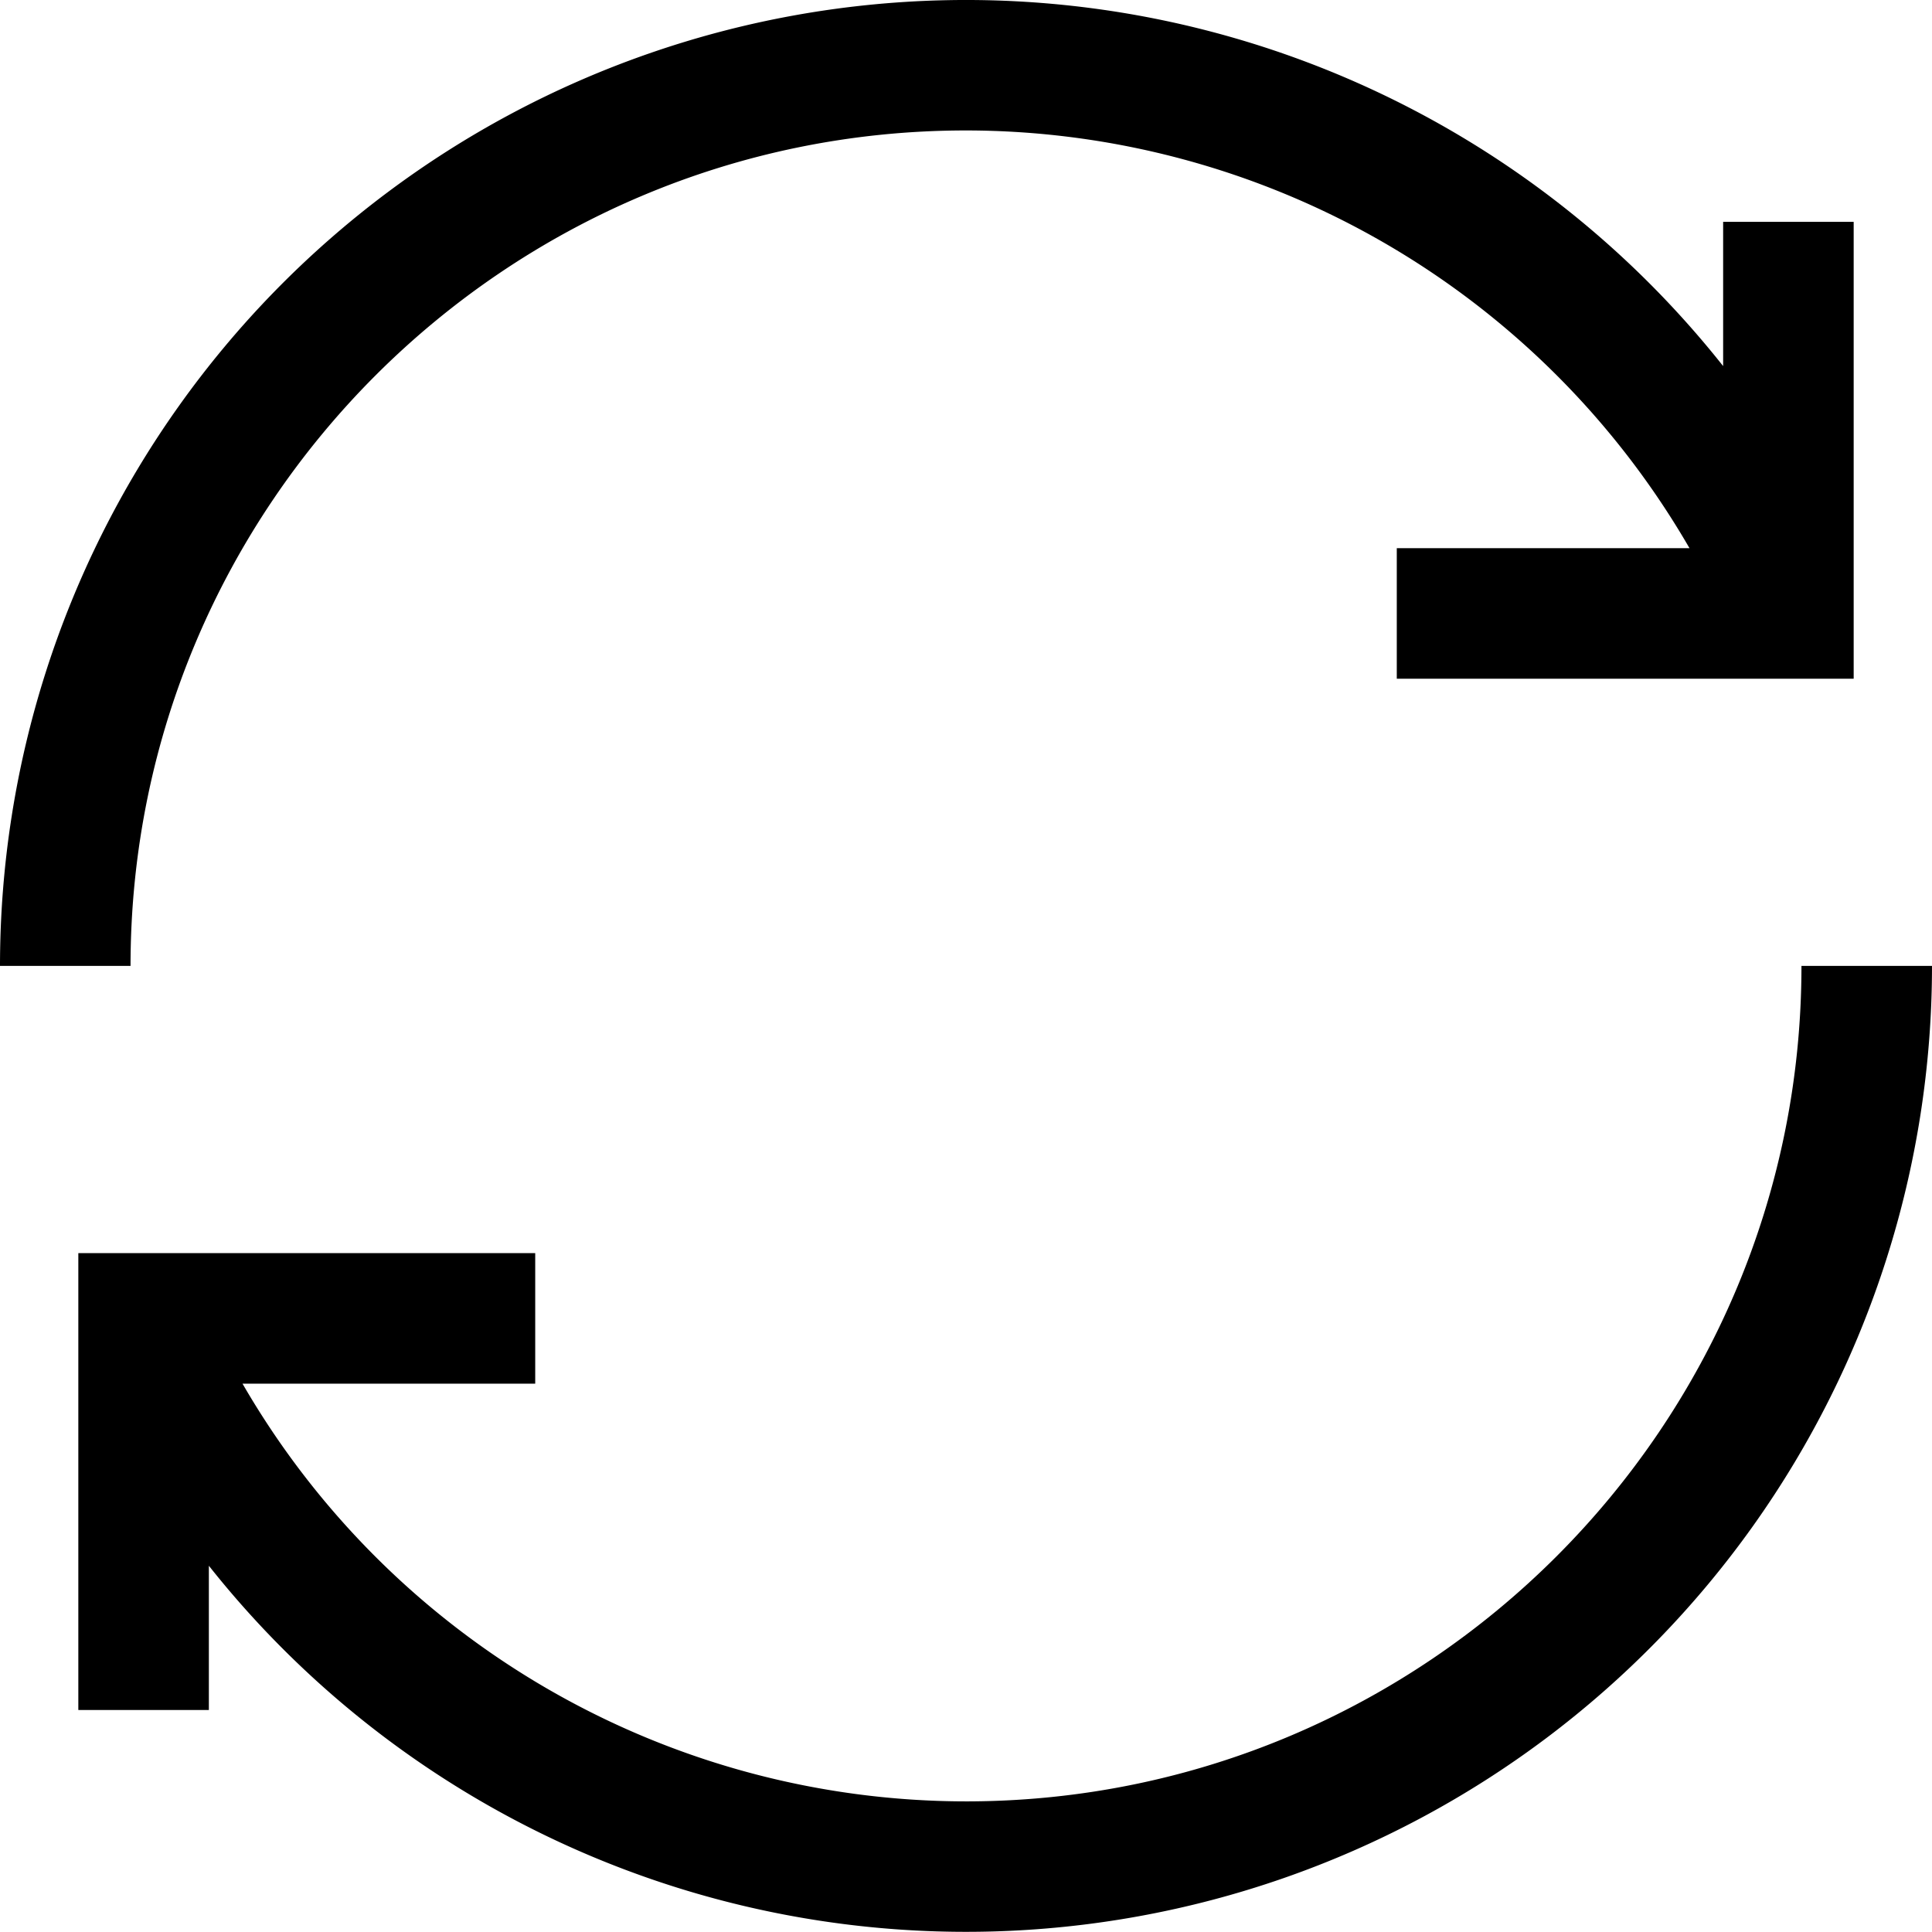 <?xml version="1.0" encoding="UTF-8" standalone="no"?>
<!-- Uploaded to: SVG Repo, www.svgrepo.com, Generator: SVG Repo Mixer Tools -->

<svg
   xmlns:dc="http://purl.org/dc/elements/1.1/"
   xmlns:cc="http://creativecommons.org/ns#"
   xmlns:rdf="http://www.w3.org/1999/02/22-rdf-syntax-ns#"
   xmlns:svg="http://www.w3.org/2000/svg"
   xmlns="http://www.w3.org/2000/svg"
   xmlns:sodipodi="http://sodipodi.sourceforge.net/DTD/sodipodi-0.dtd"
   xmlns:inkscape="http://www.inkscape.org/namespaces/inkscape"
   width="693.75"
   height="693.689"
   viewBox="0 0 444 443.961"
   data-name="Layer 1"
   id="Layer_1"
   version="1.1"
   sodipodi:docname="reset.svg"
   style="fill:#000000"
   inkscape:version="0.92.5 (2060ec1f9f, 2020-04-08)">
  <defs
     id="defs856" />
  <sodipodi:namedview
     pagecolor="#ffffff"
     bordercolor="#666666"
     borderopacity="1"
     objecttolerance="10"
     gridtolerance="10"
     guidetolerance="10"
     inkscape:pageopacity="0"
     inkscape:pageshadow="2"
     inkscape:window-width="640"
     inkscape:window-height="480"
     id="namedview854"
     showgrid="false"
     inkscape:zoom="1.3475"
     inkscape:cx="346.875"
     inkscape:cy="346.84453"
     inkscape:current-layer="Layer_1" />
  <path
     d="M 30,221.981 H 0 A 222,222 0 0 1 396,84.13 v -33.15 h 30 V 155.981 H 321 v -30 h 67.27 A 192.21,192.21 0 0 0 222,29.98 c -105.87,0 -192,86.13 -192,192 z m 384,0 c 0,105.87 -86.13,192 -192,192 a 192.21,192.21 0 0 1 -166.27,-96 H 123 v -30 H 18 v 105 h 30 v -33.15 a 222,222 0 0 0 396,-137.85 z"
     id="path851"
     inkscape:connector-curvature="0" />
</svg>
